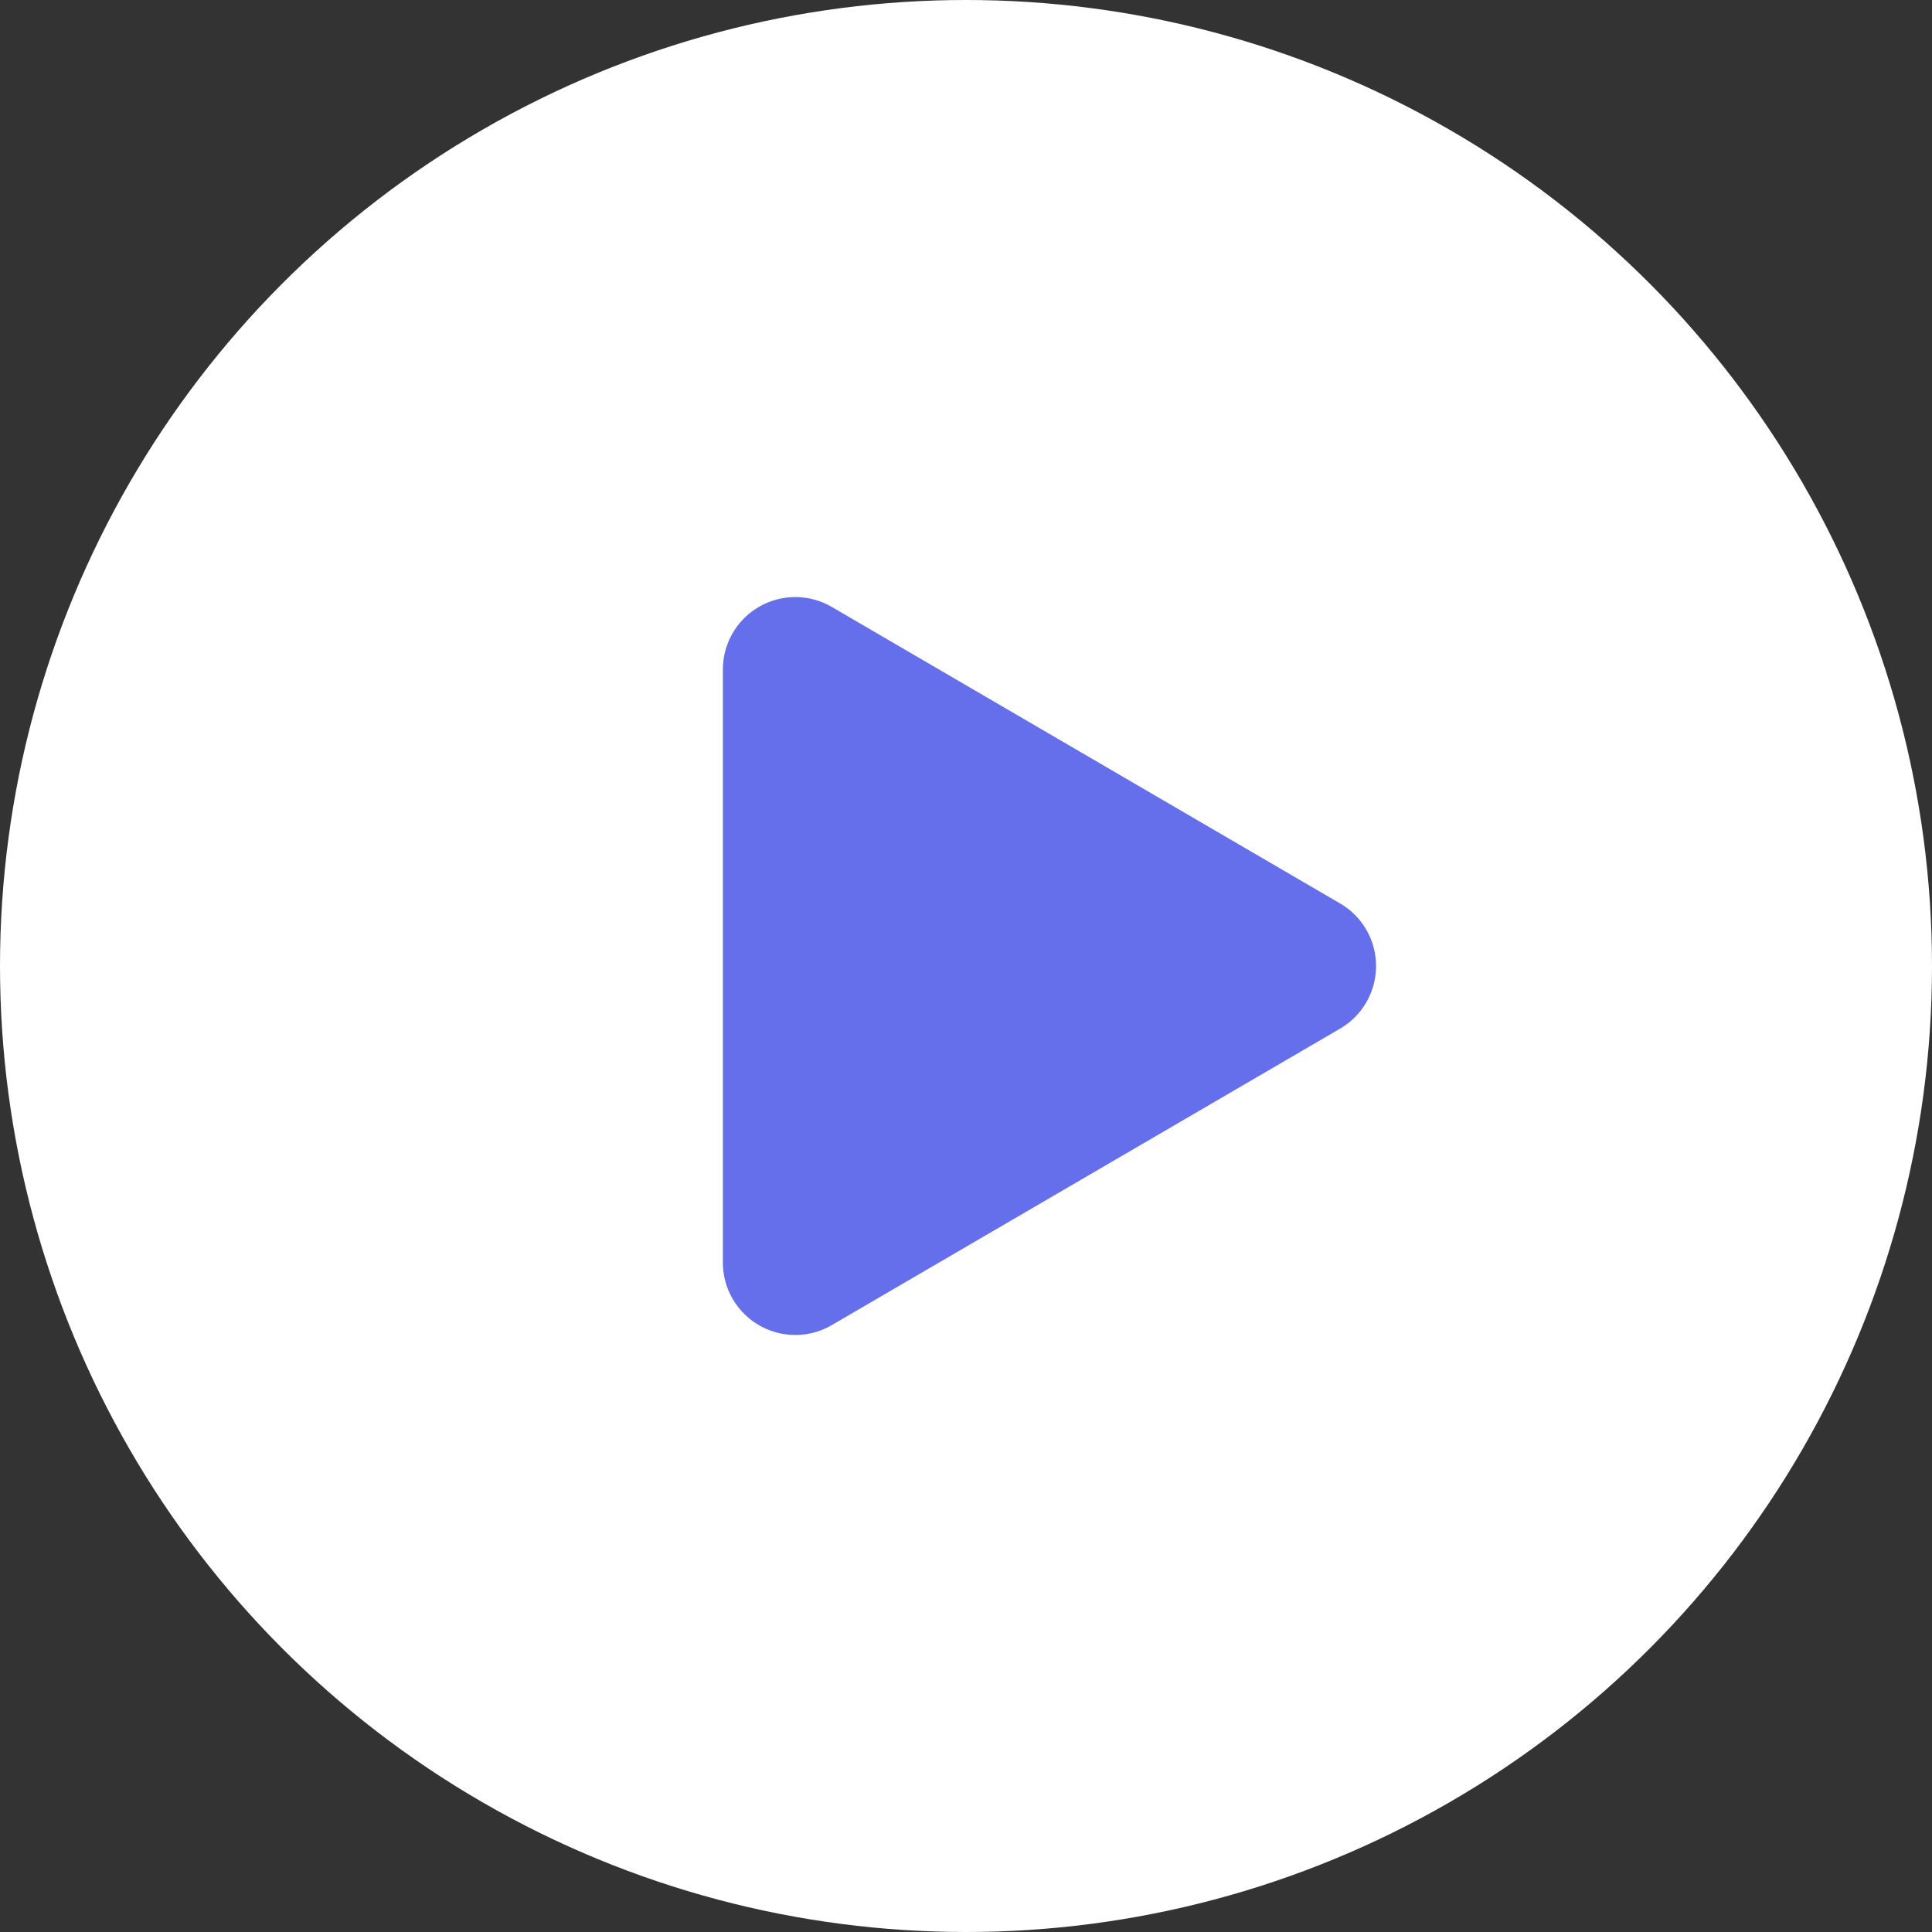 <svg xmlns="http://www.w3.org/2000/svg" width="80" height="80" viewBox="0 0 80 80">
  <rect x="0" y="0" width="80" height="80" fill="#333333" stroke="none"/>
  <g id="Play_Icon" data-name="Play Icon" transform="translate(-30.187 -25.128)">
    <circle id="Ellipse_28" data-name="Ellipse 28" cx="40" cy="40" r="40" transform="translate(30.187 25.128)" fill="#fff"/>
    <path id="Polygon_4" data-name="Polygon 4" d="M14.909,4.442a3,3,0,0,1,5.183,0L32.368,25.488A3,3,0,0,1,29.777,30H5.223a3,3,0,0,1-2.591-4.512Z" transform="translate(90.12 47.629) rotate(90)" fill="#656fec"/>
  </g>
</svg>
